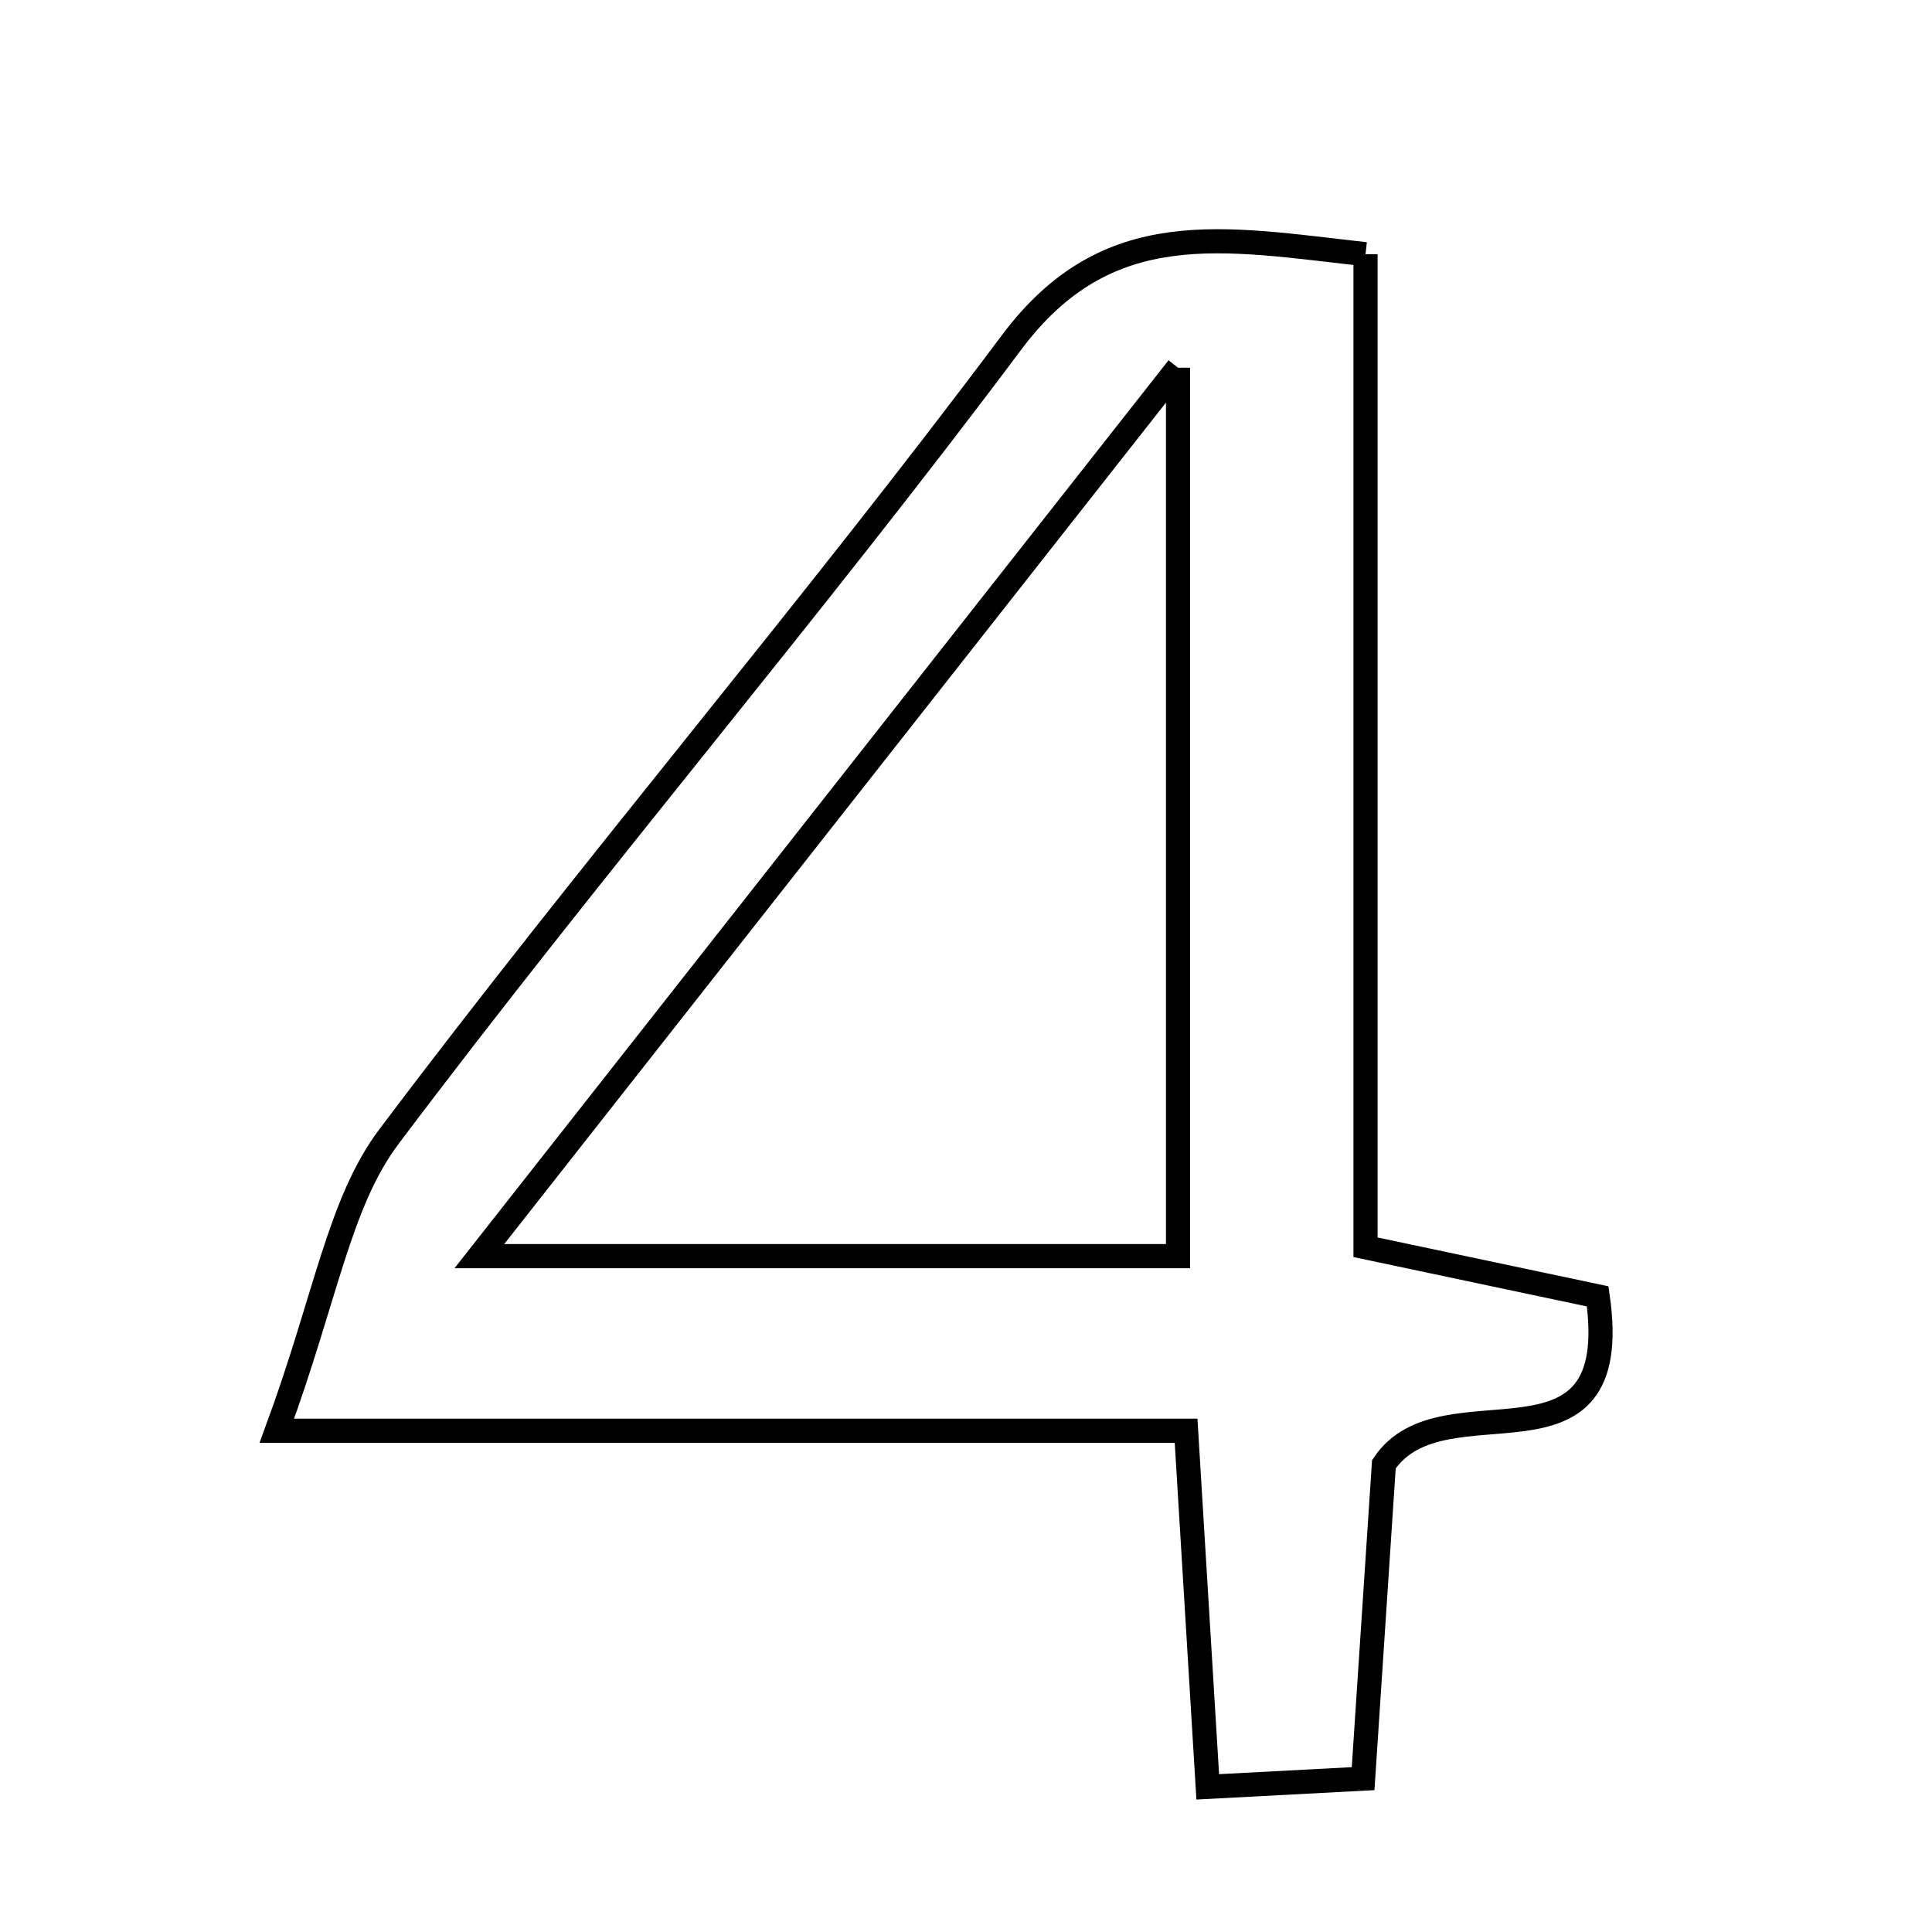 <svg xmlns="http://www.w3.org/2000/svg" viewBox="0.0 0.0 24.0 24.0" height="200px" width="200px"><path fill="none" stroke="black" stroke-width=".3" stroke-opacity="1.0"  filling="0" d="M16.963 3.158 C16.963 7.24 16.963 11.295 16.963 15.494 C18.053 15.725 18.948 15.914 19.847 16.104 C20.191 18.491 17.927 17.086 17.191 18.19 C17.117 19.319 17.029 20.649 16.933 22.095 C16.254 22.131 15.709 22.16 15.003 22.197 C14.915 20.752 14.834 19.416 14.734 17.773 C11.263 17.773 7.81 17.773 3.439 17.773 C4.05 16.115 4.211 14.944 4.832 14.119 C7.344 10.78 10.065 7.598 12.568 4.251 C13.76 2.658 15.195 2.961 16.963 3.158"></path>
<path fill="none" stroke="black" stroke-width=".3" stroke-opacity="1.0"  filling="0" d="M14.634 4.568 C14.634 8.574 14.634 11.971 14.634 15.604 C11.981 15.604 9.22 15.604 5.955 15.604 C8.889 11.874 11.568 8.466 14.634 4.568"></path></svg>